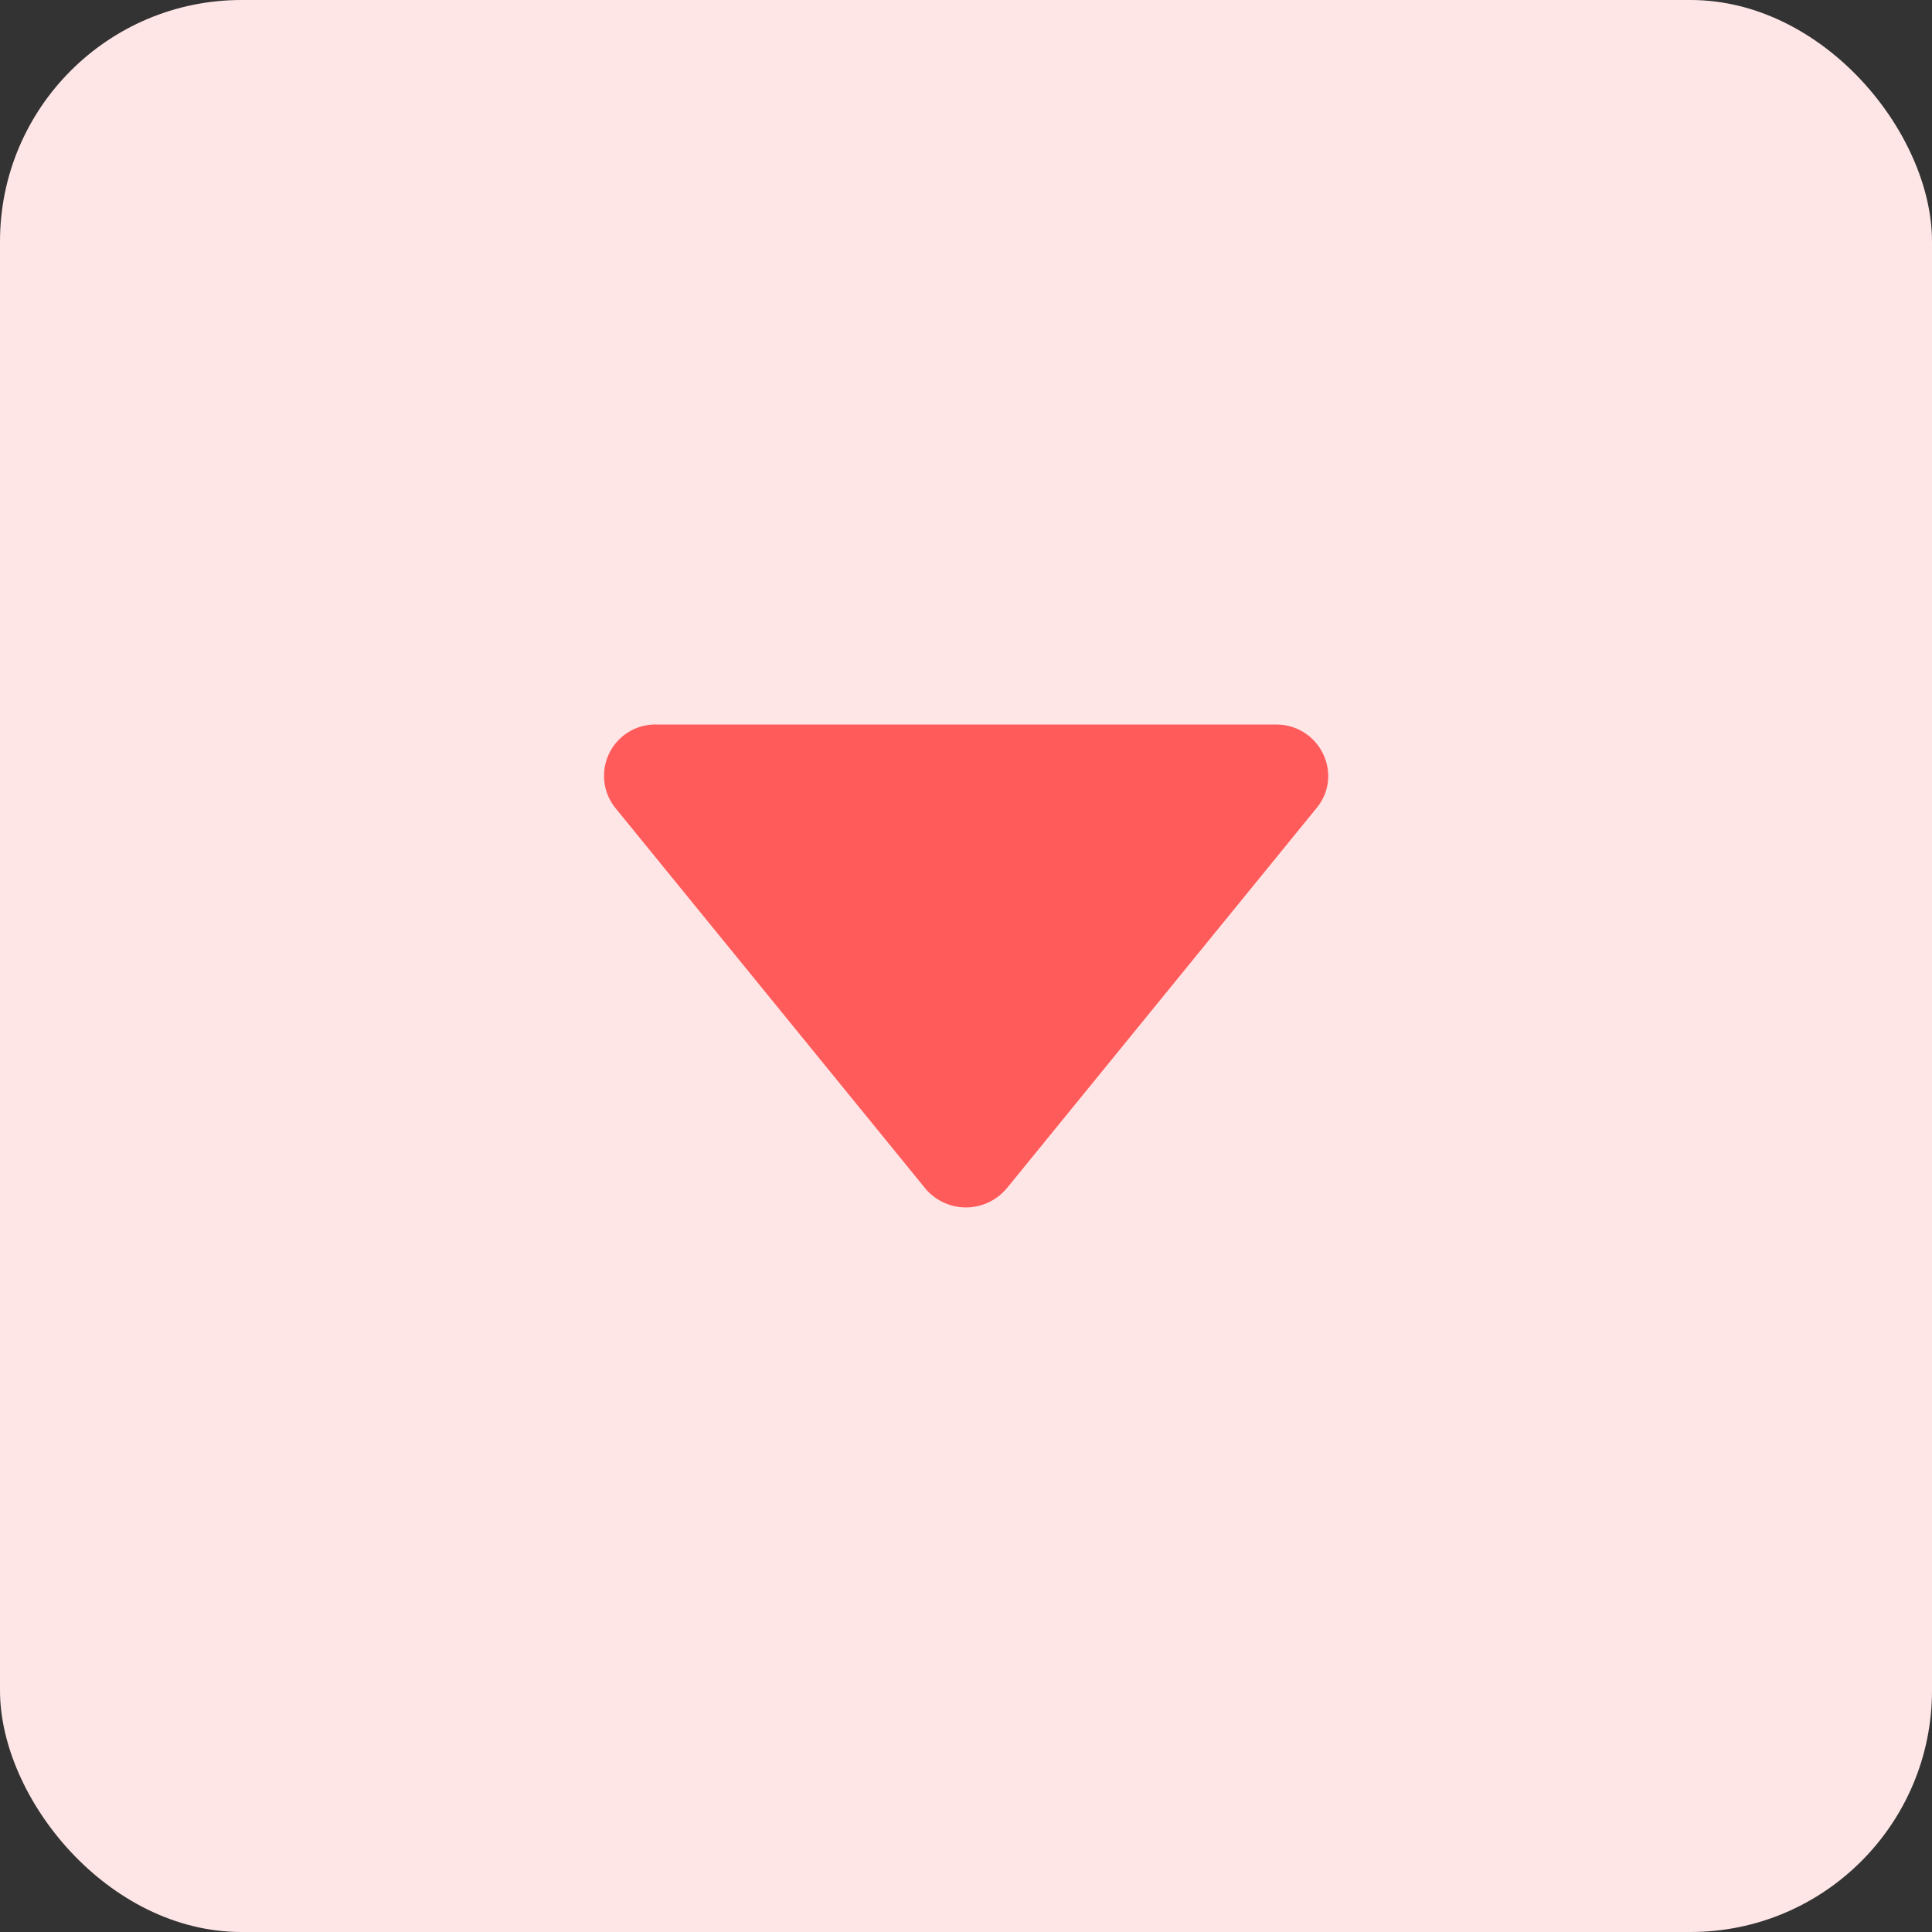 <svg width="16" height="16" fill="none" xmlns="http://www.w3.org/2000/svg"><rect width="100%" height="100%" fill="#333333" stroke="none"/><rect width="16" height="16" rx="2" fill="#FFE6E6"/><path d="M8.338 9.84a.439.439 0 0 1-.677 0L5.096 6.691A.425.425 0 0 1 5.434 6h5.132c.363 0 .565.413.338.691l-2.566 3.15z" fill="#FF5B5B"/></svg>